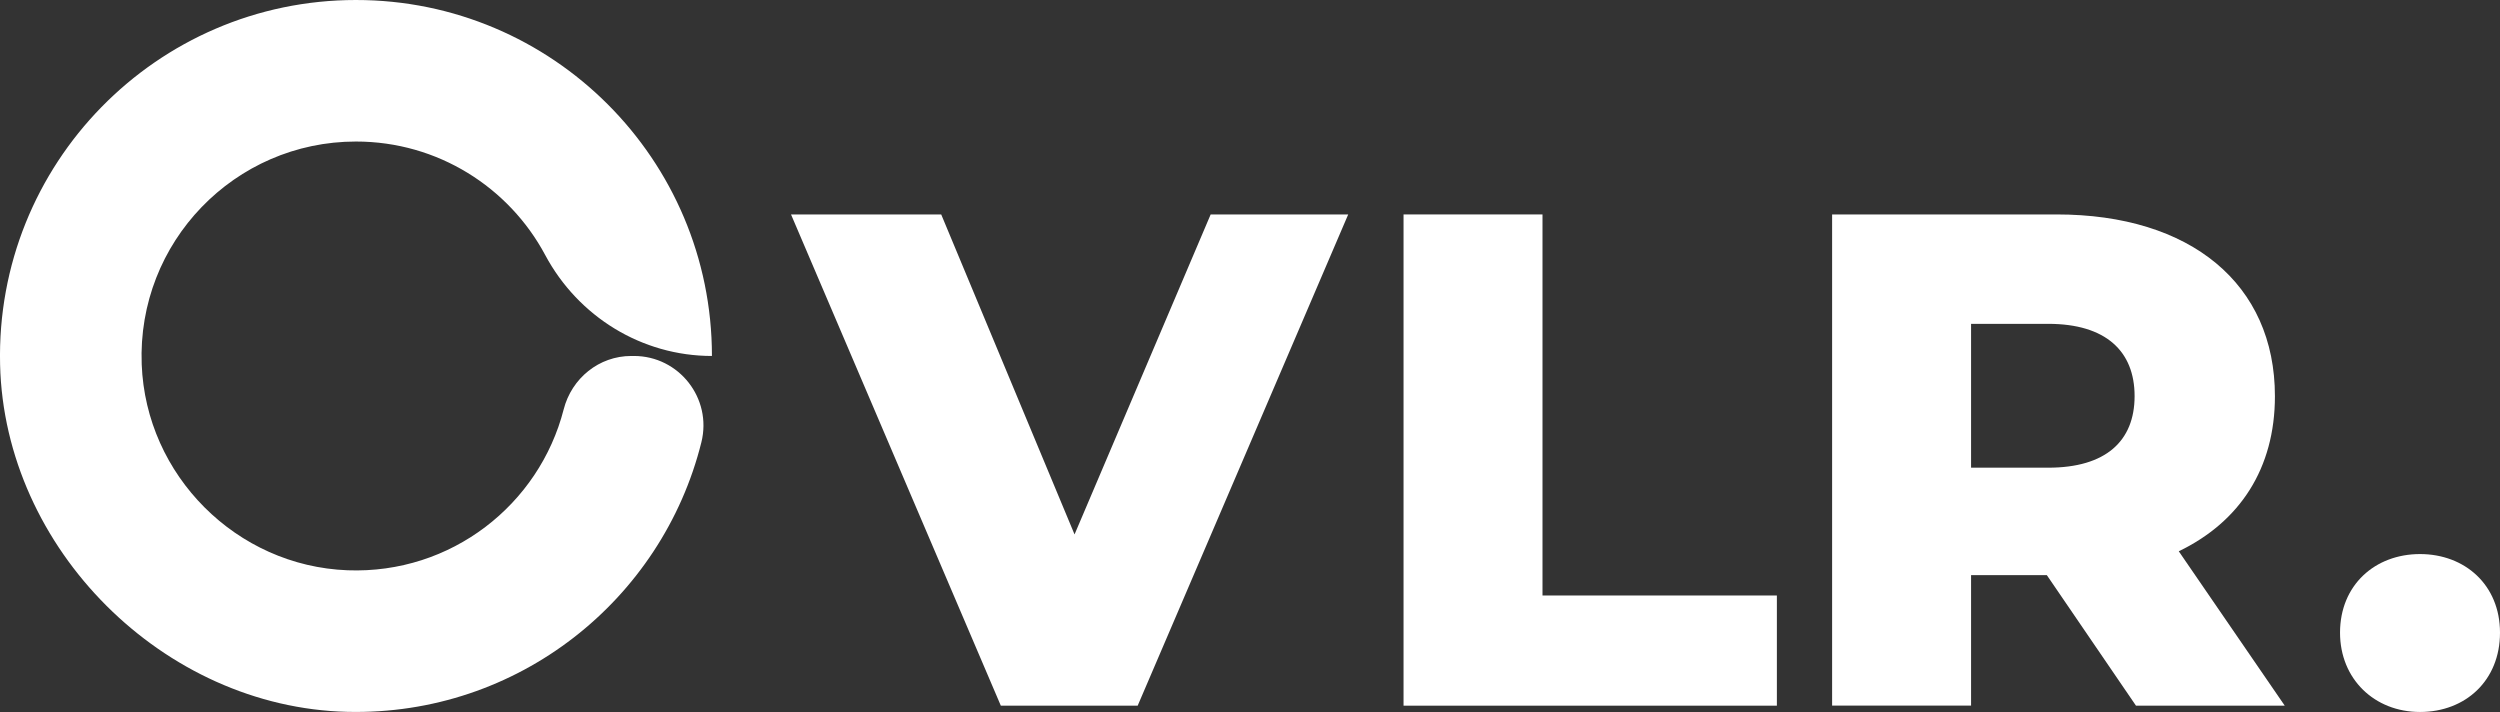 <?xml version="1.0" encoding="UTF-8"?><svg id="Calque_2" xmlns="http://www.w3.org/2000/svg" viewBox="0 0 582.92 166.01"><rect x="0" y="0" width="582.92" height="166.01" fill="#333333" stroke="none"/><defs><style>.cls-1{fill:#fff;}</style></defs><g id="Calque_2-2"><g id="Calque_2-2"><g><path class="cls-1" d="m83,0C36.5,0-1.08,38.25.02,85c1.01,42.93,38.05,79.96,80.97,80.98,39.78.94,73.4-26.12,82.55-62.86,2.54-10.22-5.2-20.12-15.73-20.12h-.62c-7.51,0-13.9,5.19-15.76,12.46-5.69,22.19-26.22,38.42-50.38,37.51-25.91-.98-47.03-22.1-48.01-48.02-1.08-28.5,21.7-51.95,49.96-51.95,19.09,0,35.69,10.7,44.11,26.44,7.71,14.41,22.55,23.56,38.89,23.56h0c0-45.84-37.16-83-83-83Z"/><path class="cls-1" d="m314.36,50l-49.09,114.54h-31.91l-48.92-114.54h35.02l31.09,74.61,31.74-74.61s32.07,0,32.07,0Z"/><path class="cls-1" d="m327.26,50h32.4v88.85h54.65v25.69h-87.05V50Z"/><path class="cls-1" d="m477.26,134.1h-17.67v30.43h-32.4V50h52.36c31.25,0,50.89,16.2,50.89,42.38,0,16.85-8.18,29.29-22.42,36.16l24.71,36h-34.69l-20.78-30.43h0Zm.33-58.59h-18v33.54h18c13.42,0,20.13-6.22,20.13-16.69s-6.71-16.85-20.13-16.85Z"/><path class="cls-1" d="m545.62,147.52c0-11.13,8.18-18.33,18.65-18.33s18.65,7.2,18.65,18.33-8.02,18.49-18.65,18.49-18.65-7.69-18.65-18.49Z"/></g></g></g></svg>